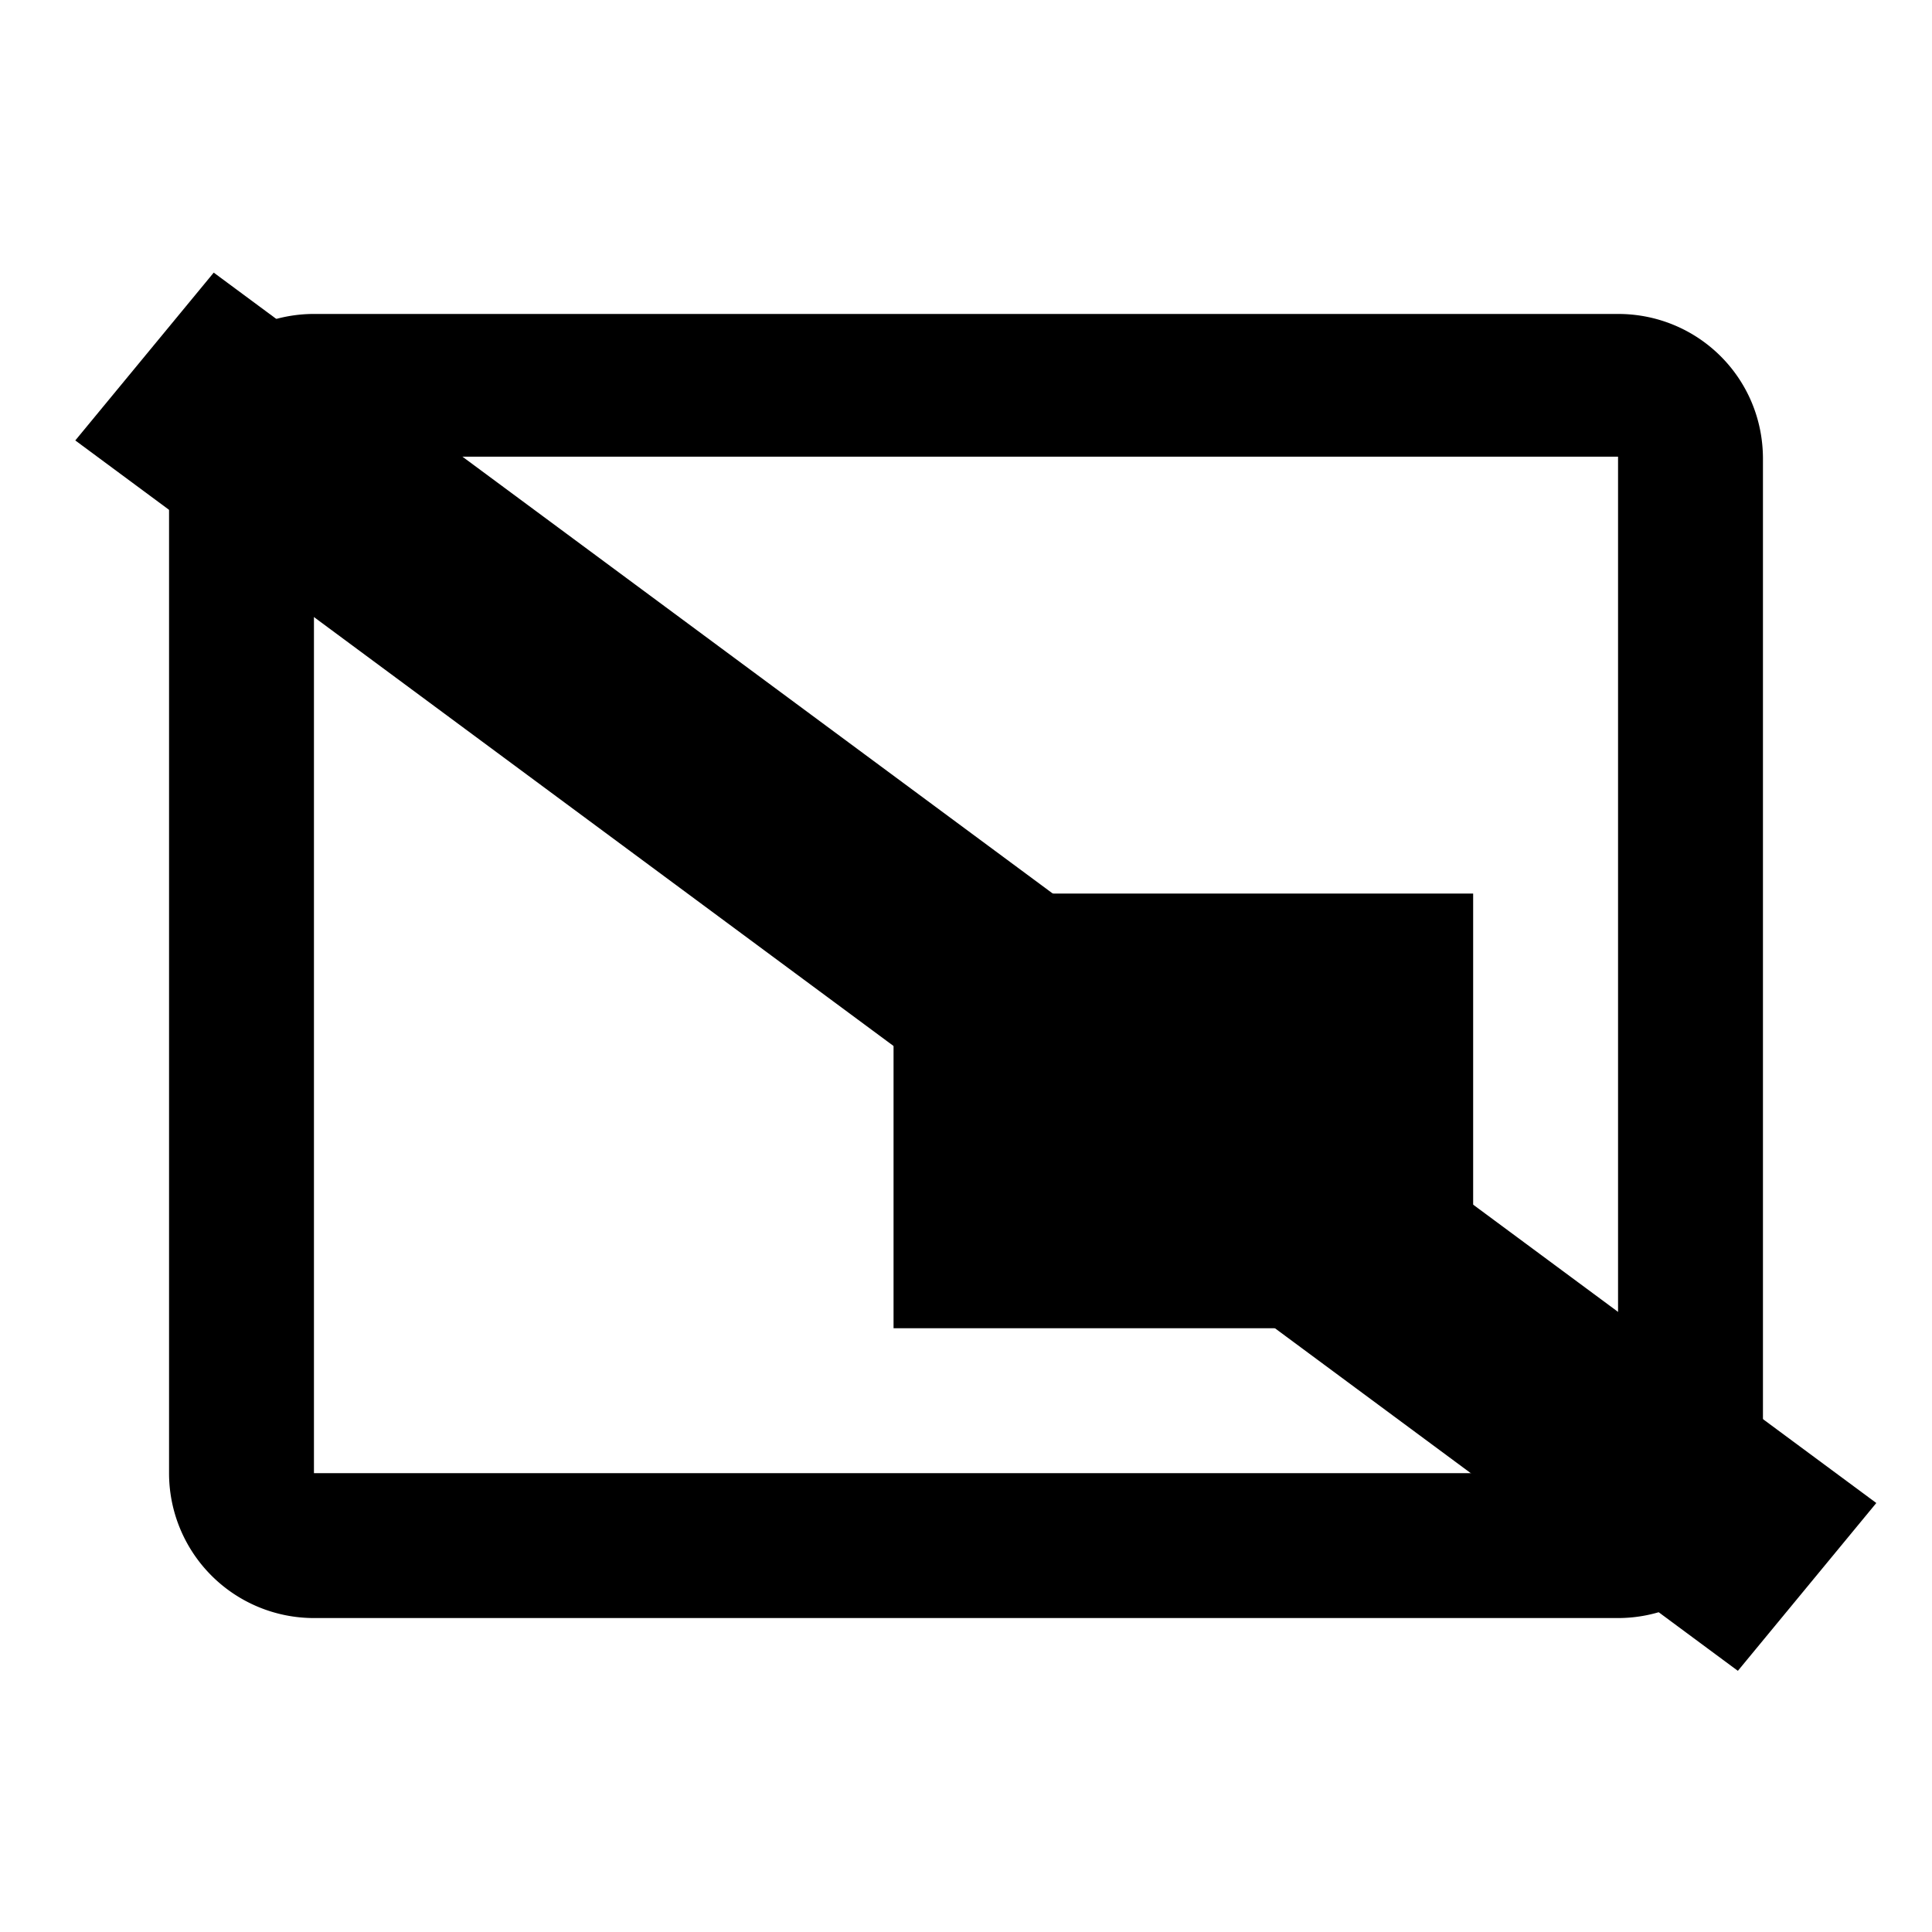 <?xml version="1.0" encoding="UTF-8" standalone="no"?>
<svg
   xmlns:dc="http://purl.org/dc/elements/1.1/"
   xmlns:cc="http://creativecommons.org/ns#"
   xmlns:rdf="http://www.w3.org/1999/02/22-rdf-syntax-ns#"
   xmlns:svg="http://www.w3.org/2000/svg"
   xmlns="http://www.w3.org/2000/svg"
   xmlns:sodipodi="http://sodipodi.sourceforge.net/DTD/sodipodi-0.dtd"
   xmlns:inkscape="http://www.inkscape.org/namespaces/inkscape"
   version="1.1"
   width="24"
   height="24"
   viewBox="0 0 24 24"
   id="svg47"
   sodipodi:docname="exit-pip.svg"
   inkscape:version="1.0.1 (1.0.1+r73)">
  <defs
     id="defs51" />
  <sodipodi:namedview
     pagecolor="#ffffff"
     bordercolor="#666666"
     borderopacity="1"
     objecttolerance="10"
     gridtolerance="10"
     guidetolerance="10"
     inkscape:pageopacity="0"
     inkscape:pageshadow="2"
     inkscape:window-width="1920"
     inkscape:window-height="1007"
     id="namedview49"
     showgrid="false"
     inkscape:zoom="32.468333"
     inkscape:cx="10.68306"
     inkscape:cy="11.311518"
     inkscape:window-x="0"
     inkscape:window-y="32"
     inkscape:window-maximized="1"
     inkscape:current-layer="svg47" />
  <path
     d="m 18.3,11.1 h -7.2 v 5.4 h 7.2 v -5.4 m 3.6,7.2 V 5.7 C 21.9,4.692 21.09,3.9 20.1,3.9 H 3.9 A 1.8,1.8 0 0 0 2.1,5.7 v 12.6 a 1.8,1.8 0 0 0 1.8,1.8 h 16.2 a 1.8,1.8 0 0 0 1.8,-1.8 m -1.8,0 H 3.9 V 5.673 h 16.2 z"
     id="path45"
     style="stroke-width:0.9" />
  <rect
     style="fill:#000000;fill-rule:evenodd;stroke-width:1.39;fill-opacity:1"
     id="rect110"
     width="25.688"
     height="2.704"
     x="4.208"
     y="1.145"
     transform="matrix(0.804,0.595,-0.636,0.771,0,0)" />
</svg>
